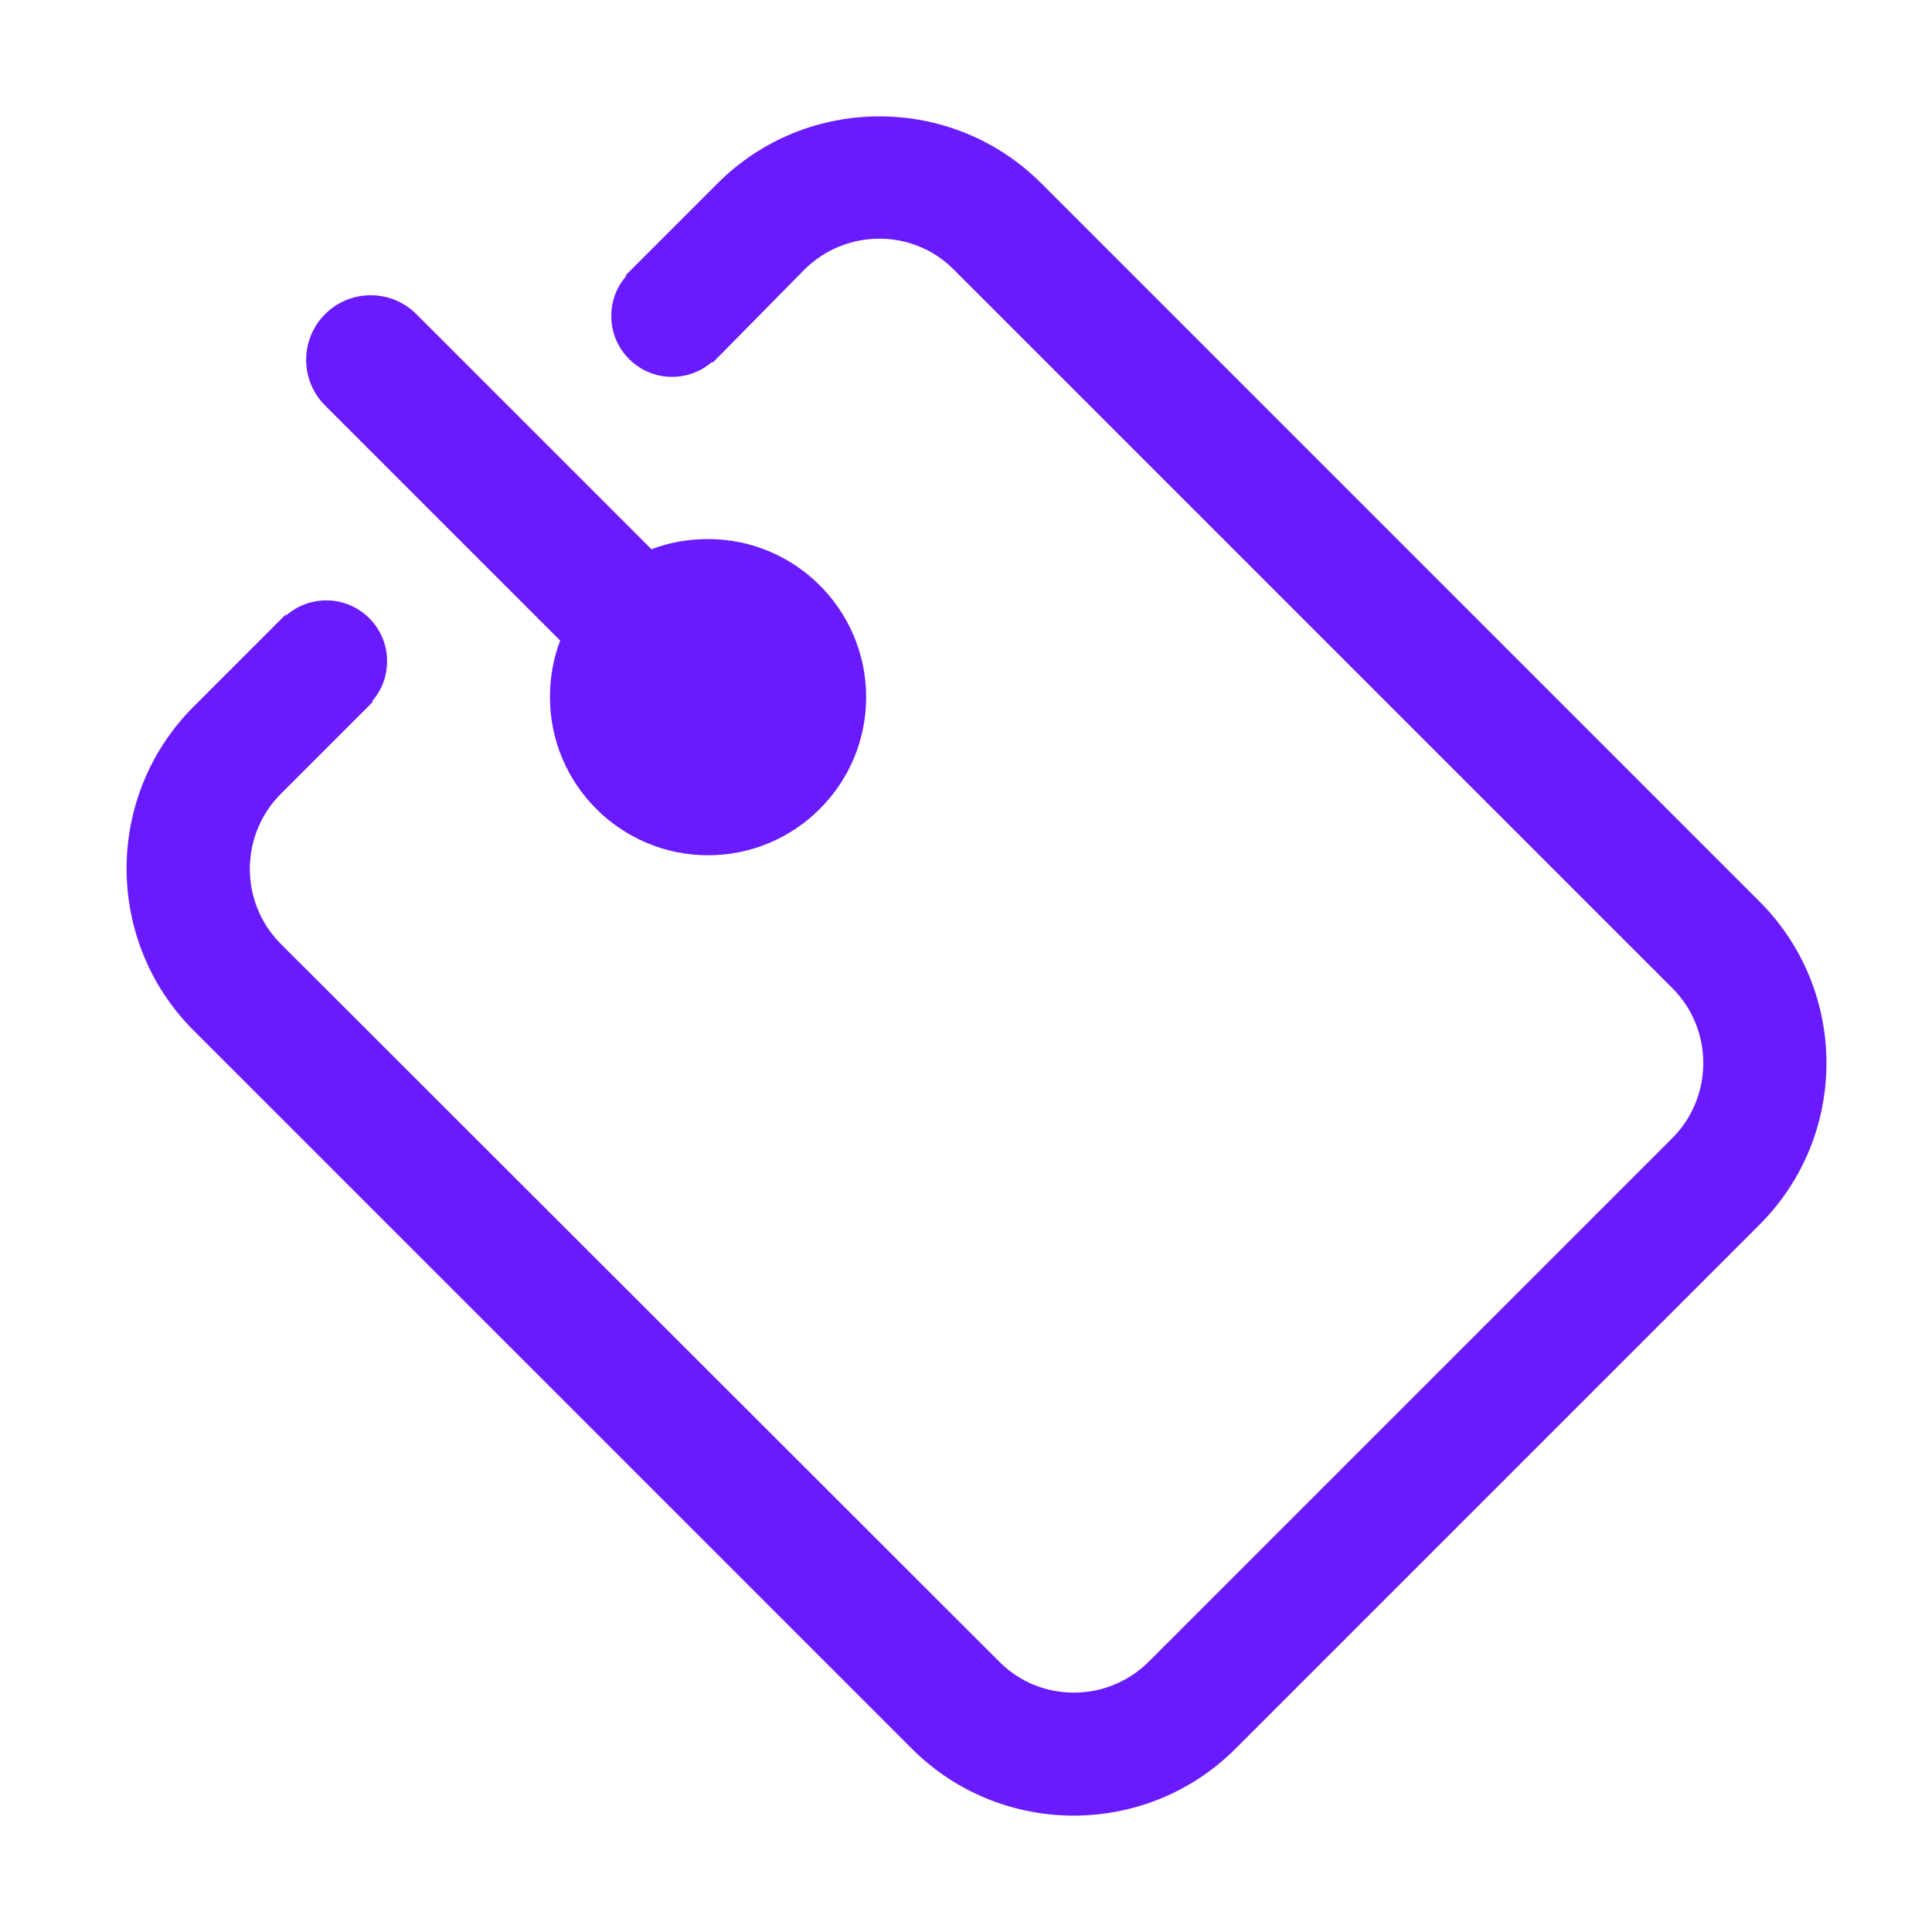 <?xml version="1.0" standalone="no"?><!DOCTYPE svg PUBLIC "-//W3C//DTD SVG 1.1//EN" "http://www.w3.org/Graphics/SVG/1.1/DTD/svg11.dtd"><svg t="1737364458333" class="icon" viewBox="0 0 1024 1024" version="1.1" xmlns="http://www.w3.org/2000/svg" p-id="25104" xmlns:xlink="http://www.w3.org/1999/xlink" width="256" height="256"><path d="M296.906 339.527c-3.612 9.391-5.418 19.505-5.418 29.98 0 46.234 37.565 83.798 83.798 83.798s83.798-37.565 83.798-83.798-37.565-83.798-83.798-83.798c-10.475 0-20.588 1.806-29.98 5.418L220.693 166.513c-13.364-13.364-35.036-13.364-48.401 0-13.364 13.364-13.364 35.036 0 48.401L296.906 339.527z" fill="#691bfd" p-id="25105"></path><path d="M932.617 477.867 551.913 97.163c-47.317-47.317-124.253-47.317-171.57 0L331.581 145.925l0.361 0.361c-5.057 5.779-7.946 13.003-7.946 21.311 0 17.699 14.448 32.147 32.147 32.147 7.946 0 15.532-2.89 21.311-7.946l0.361 0.361L426.215 143.035c22.033-22.033 57.792-22.033 79.464 0L886.383 523.739c22.033 22.033 21.672 57.792 0 79.464l-277.401 277.401c-22.033 22.033-57.792 22.033-79.464 0L148.814 500.261c-22.033-22.033-21.672-57.792 0-79.464L197.576 372.035l-0.361-0.361c5.057-5.779 7.946-13.003 7.946-21.311 0-17.699-14.448-32.147-32.147-32.147-7.946 0-15.532 2.89-21.311 7.946l-0.361-0.361-48.762 48.762c-47.317 47.317-47.317 124.253 0 171.57l380.704 380.704c47.317 47.317 124.253 47.317 171.57 0l277.401-277.401C979.934 602.119 979.934 525.184 932.617 477.867z" fill="#691bfd" p-id="25106"></path></svg>